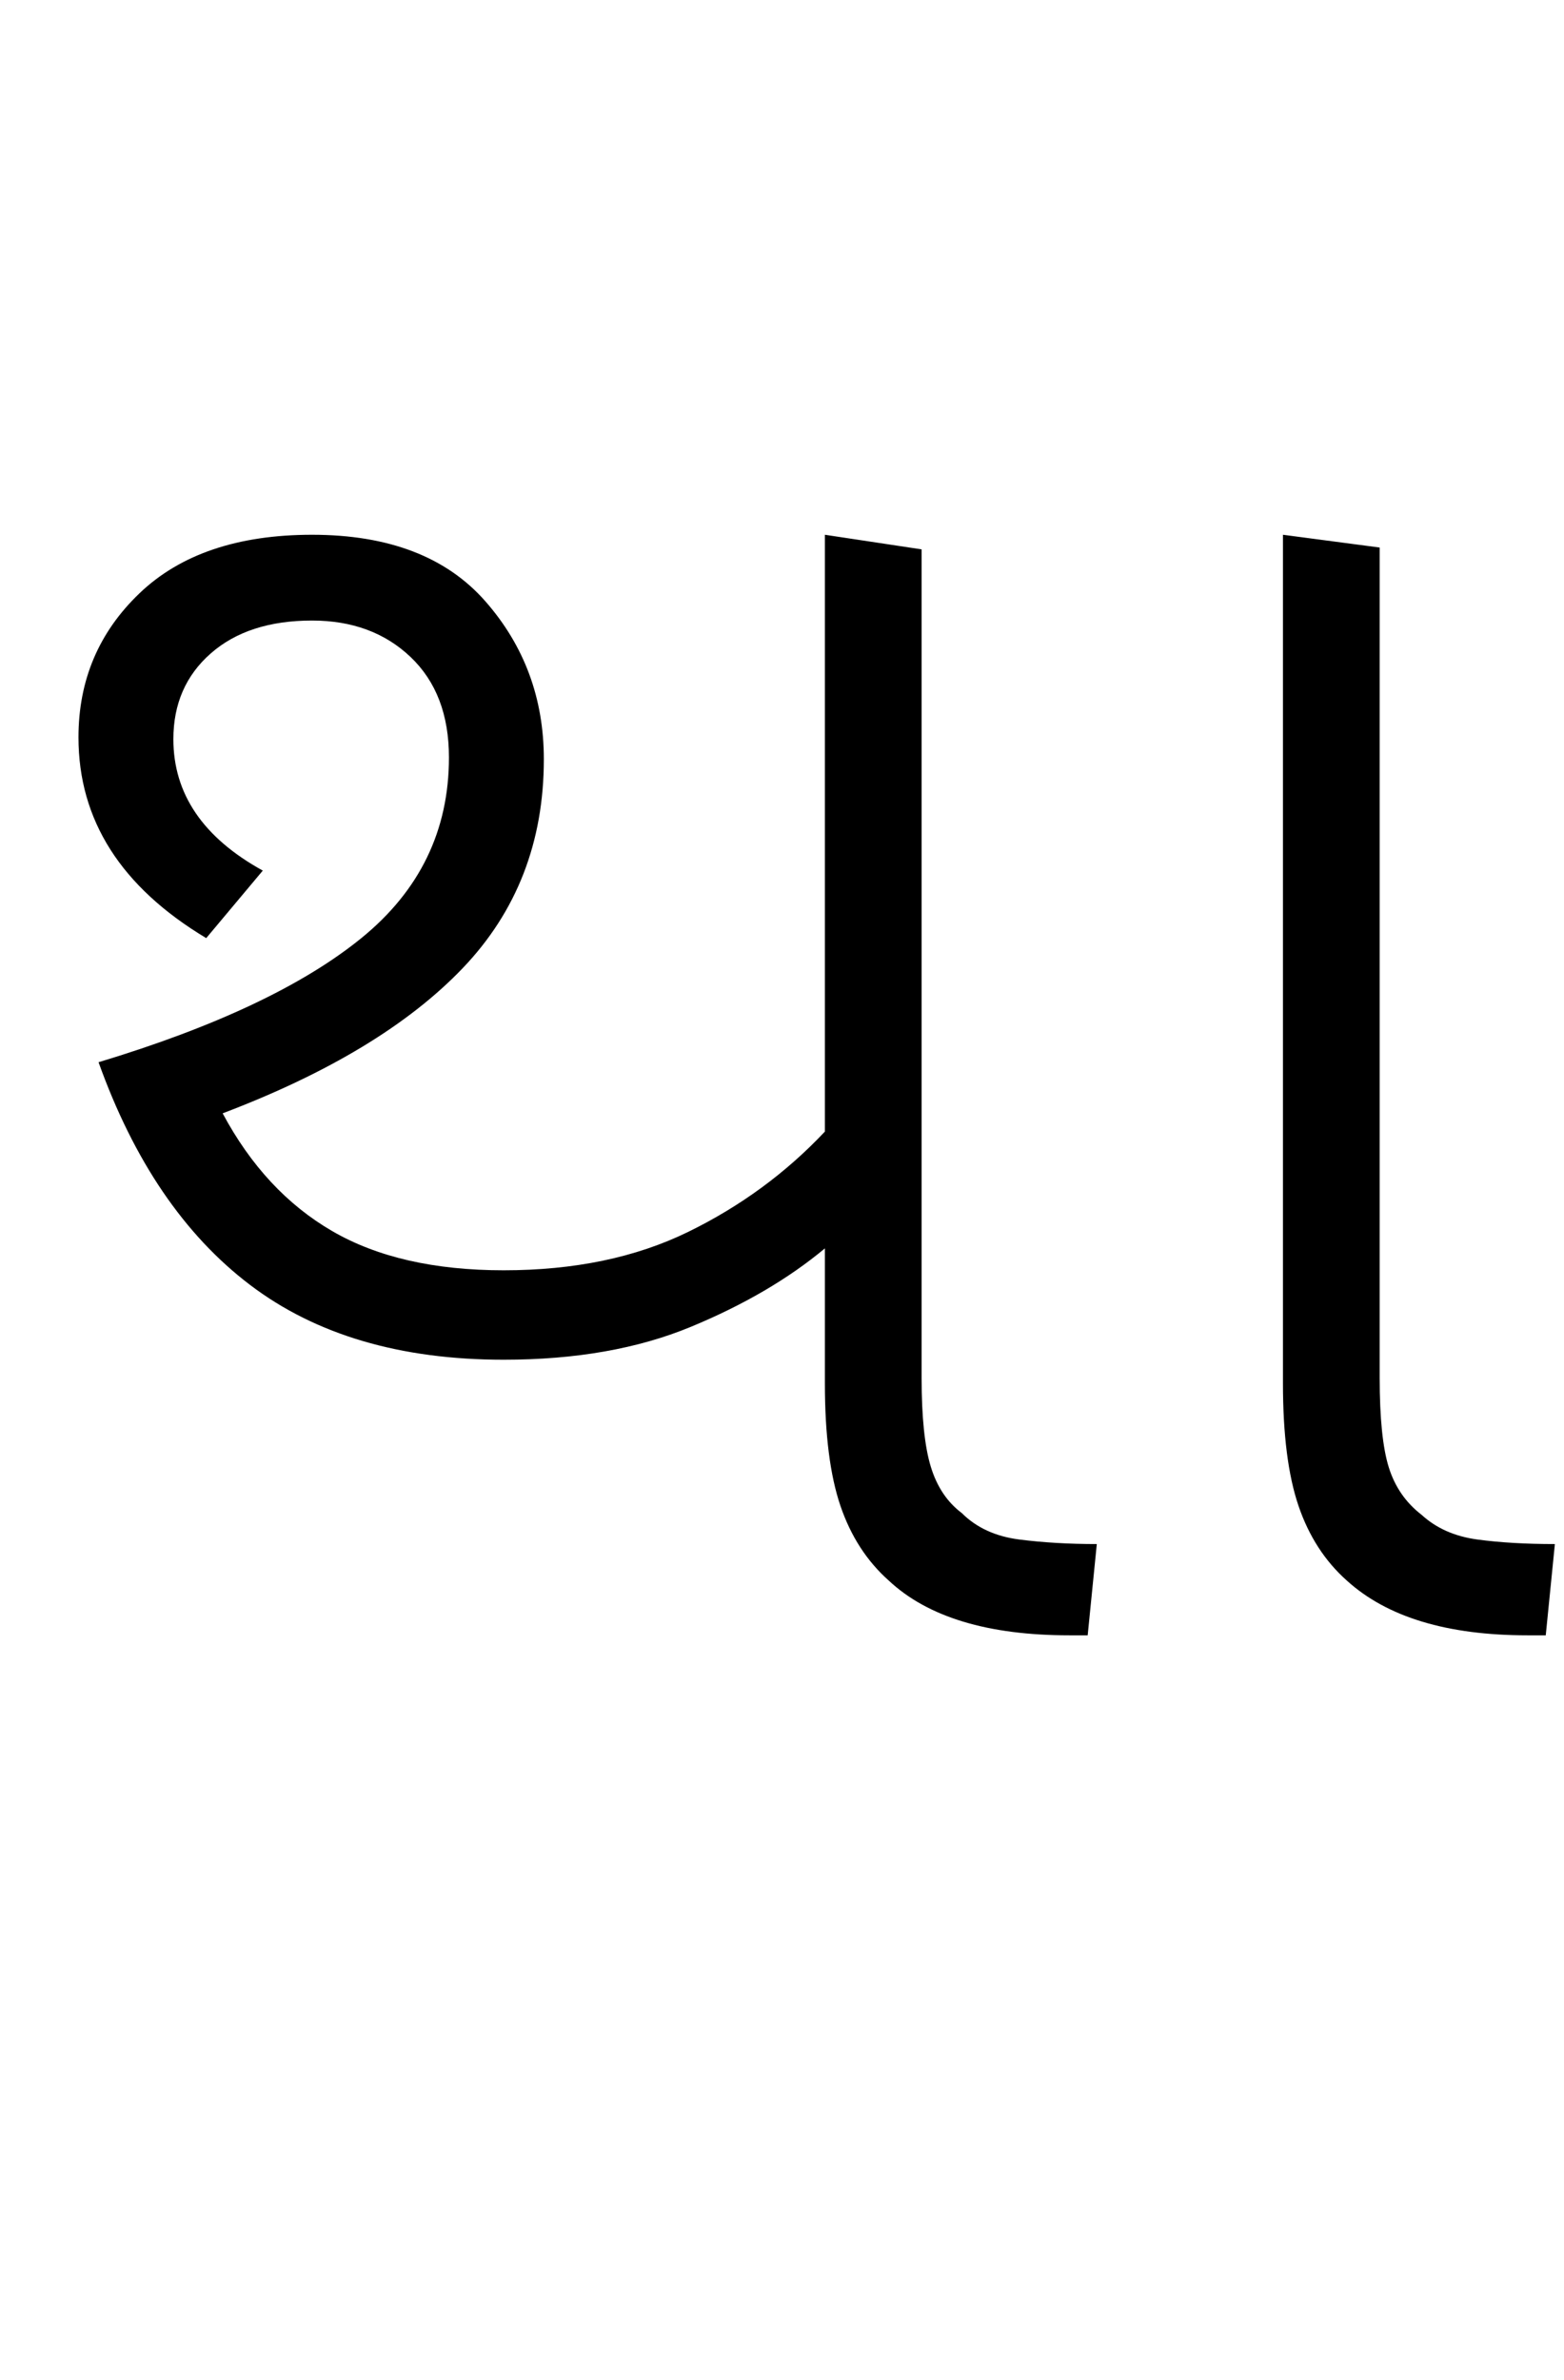<svg xmlns="http://www.w3.org/2000/svg" xmlns:xlink="http://www.w3.org/1999/xlink" width="85.7" height="130.4"><path d="M27.60 74.50L27.60 74.50Q19.10 74.50 13.70 70.40Q8.30 66.30 5.40 58.20L5.40 58.20Q15 55.30 19.80 51.40Q24.60 47.50 24.60 41.50L24.60 41.50Q24.60 38.00 22.50 36.00Q20.40 34.00 17.10 34.00L17.10 34.00Q13.60 34.00 11.55 35.80Q9.50 37.60 9.50 40.50L9.50 40.50Q9.50 45.00 14.40 47.70L14.40 47.70L11.30 51.40Q4.30 47.20 4.30 40.40L4.30 40.40Q4.30 35.70 7.65 32.50Q11 29.30 17.10 29.30L17.10 29.30Q23.40 29.30 26.60 32.95Q29.80 36.60 29.80 41.60L29.80 41.60Q29.80 48.40 25.35 53.05Q20.90 57.70 12.20 61.00L12.20 61.00Q14.50 65.30 18.20 67.45Q21.90 69.60 27.60 69.60L27.60 69.60Q33.40 69.60 37.70 67.50Q42 65.40 45.20 62.00L45.20 62.00L45.20 29.30L50.50 30.10L50.50 75.50Q50.50 78.70 51 80.35Q51.50 82.00 52.70 82.90L52.70 82.90Q53.90 84.10 55.85 84.35Q57.80 84.60 60.10 84.60L60.10 84.60L59.60 89.60L58.60 89.60Q51.90 89.60 48.70 86.60L48.70 86.60Q46.90 85.00 46.05 82.50Q45.20 80 45.20 75.80L45.20 75.80L45.20 68.40Q42.20 70.90 37.85 72.70Q33.50 74.50 27.60 74.50ZM84.70 89.60L83.70 89.60Q77.10 89.60 73.80 86.60L73.80 86.60Q72 85.00 71.15 82.50Q70.30 80 70.30 75.80L70.30 75.80L70.30 29.30L75.60 30.00L75.60 75.50Q75.60 78.80 76.10 80.40Q76.60 82.00 77.90 83.00L77.90 83.00Q79.10 84.10 80.95 84.35Q82.80 84.60 85.20 84.60L85.20 84.60L84.70 89.60Z"/></svg>